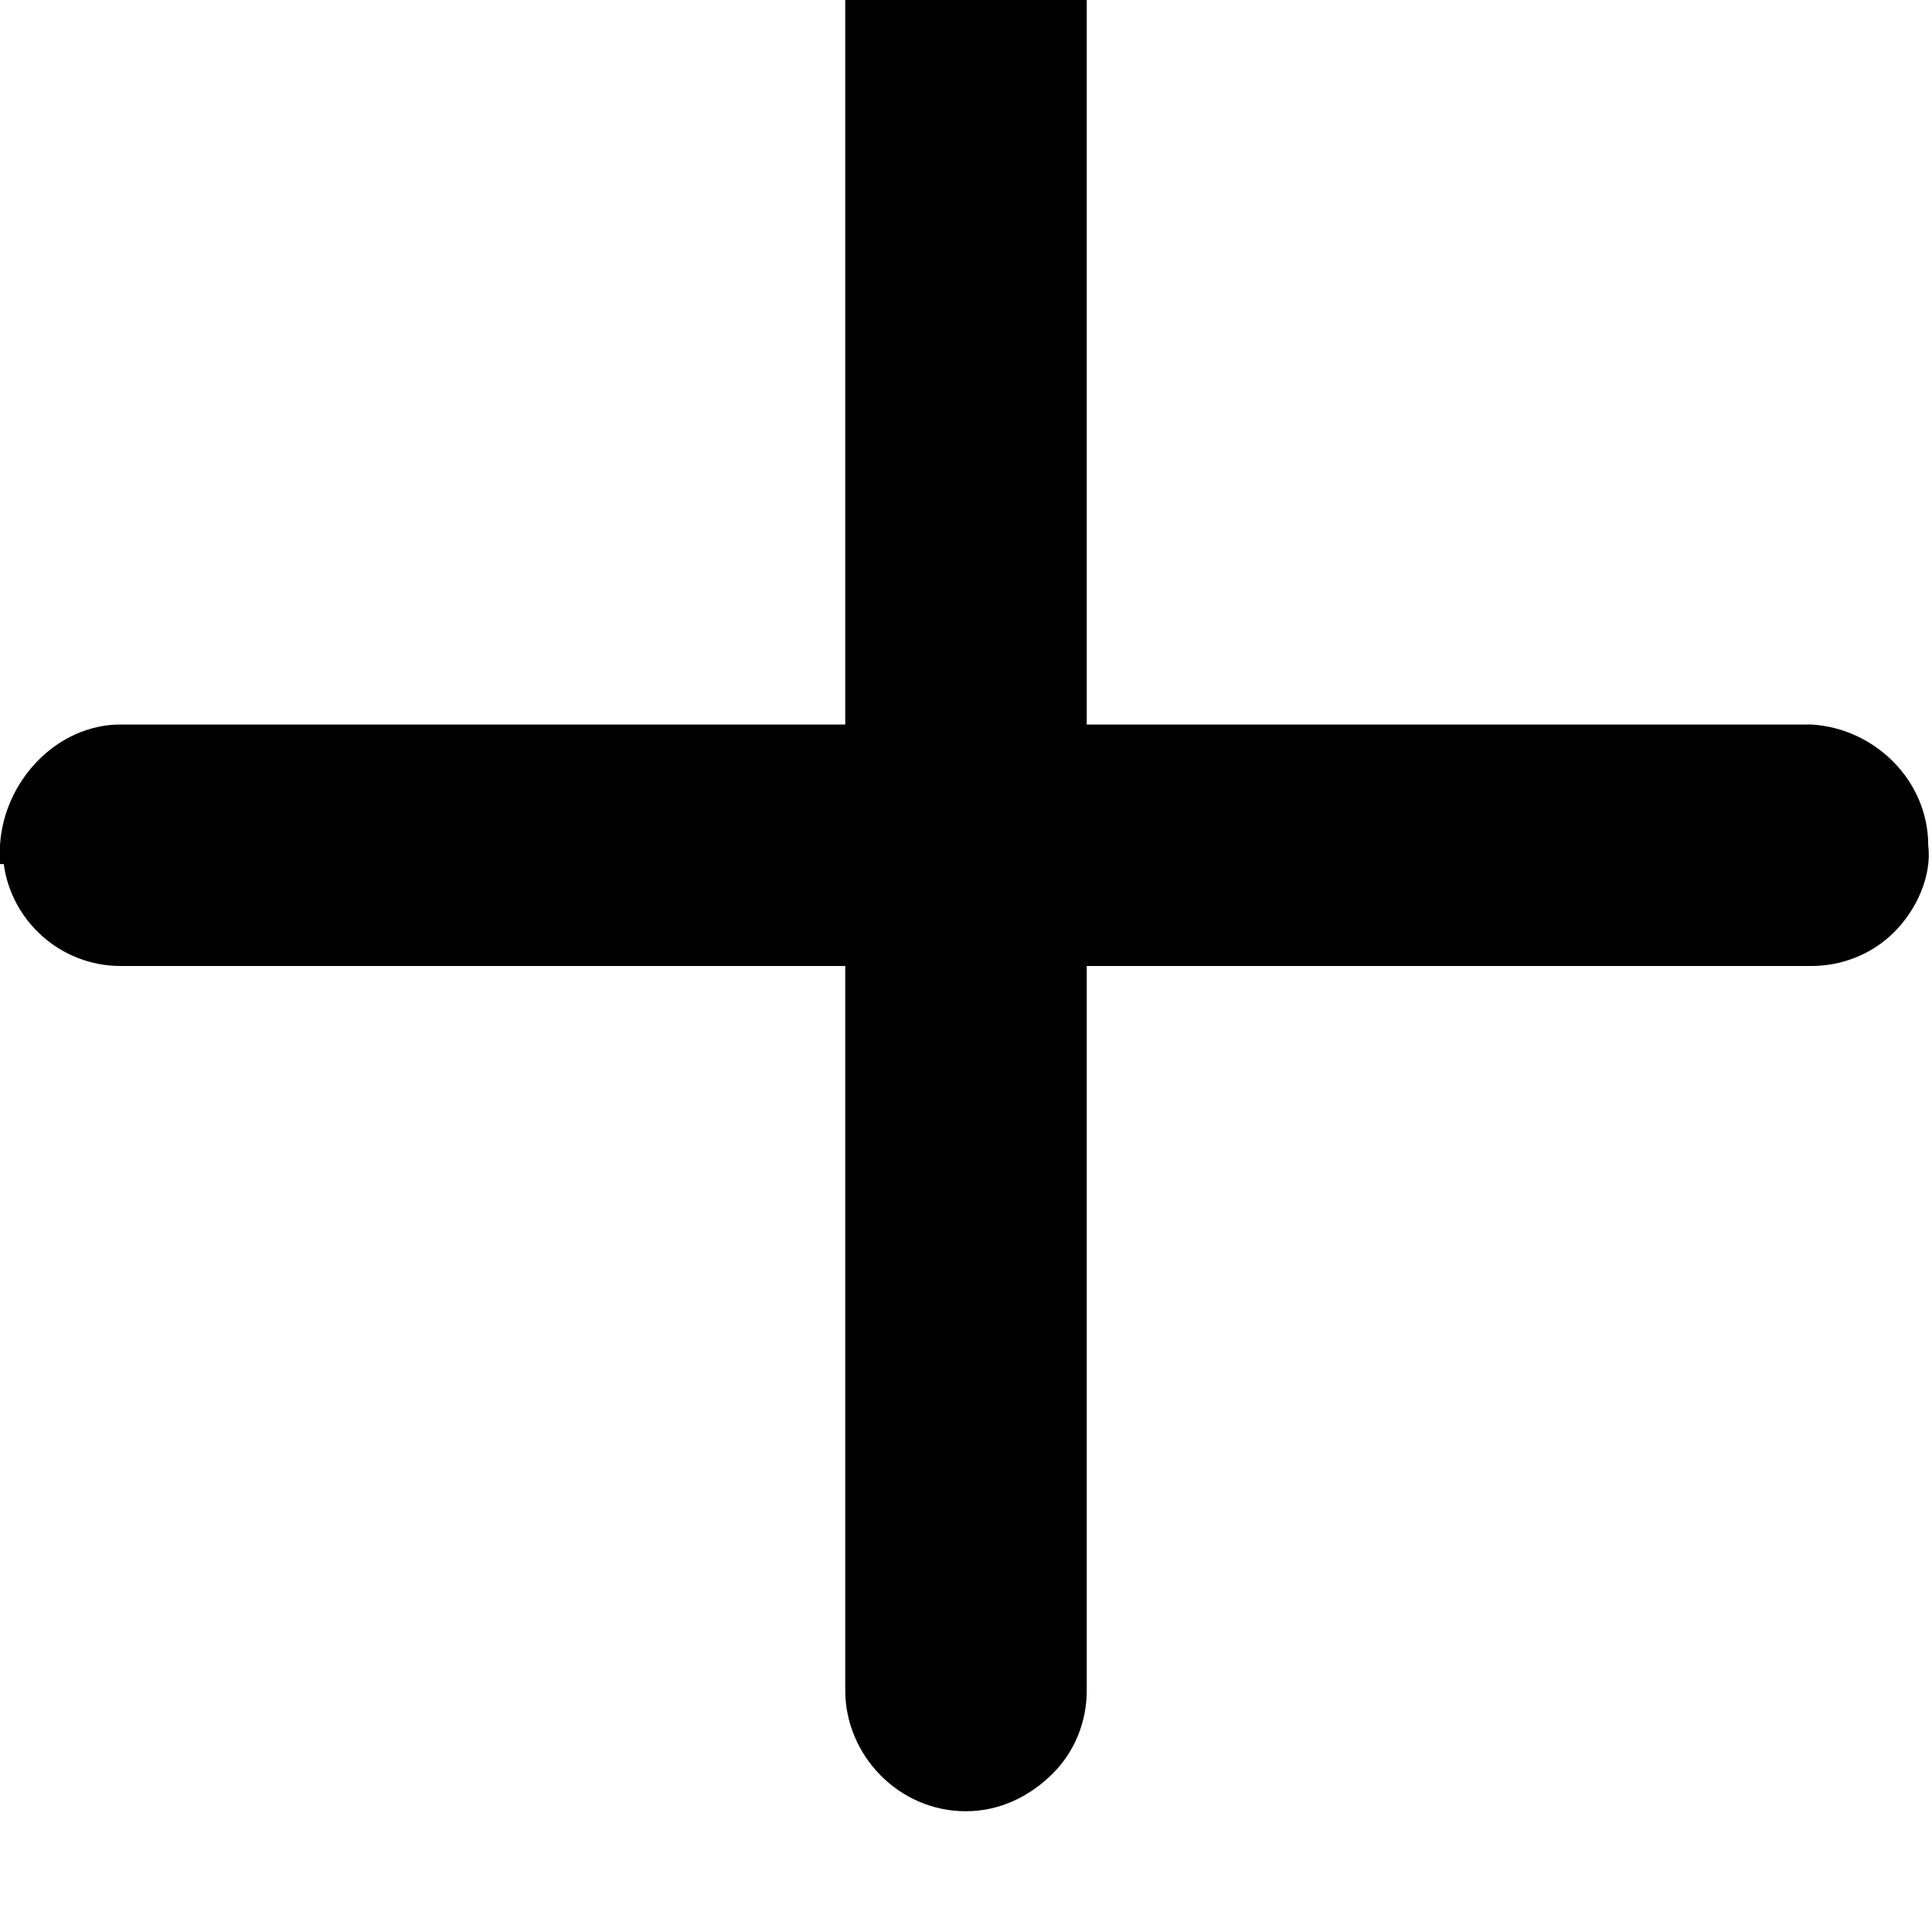 <svg xmlns="http://www.w3.org/2000/svg" viewBox="0 0 512 512"><path d="M288 192v-192c0-17-14-31-32-32-17 0-32 14-32 32v192h-192c-17 0-31 15-32 32v5h1c2 15 15 27 31 27h192v192c0 17 14 32 32 32 9 0 17-4 23-10s9-14 9-22v-192h192c8 0 16-3 22-9s10-15 9-23c0-17-14-31-31-32z"/></svg>